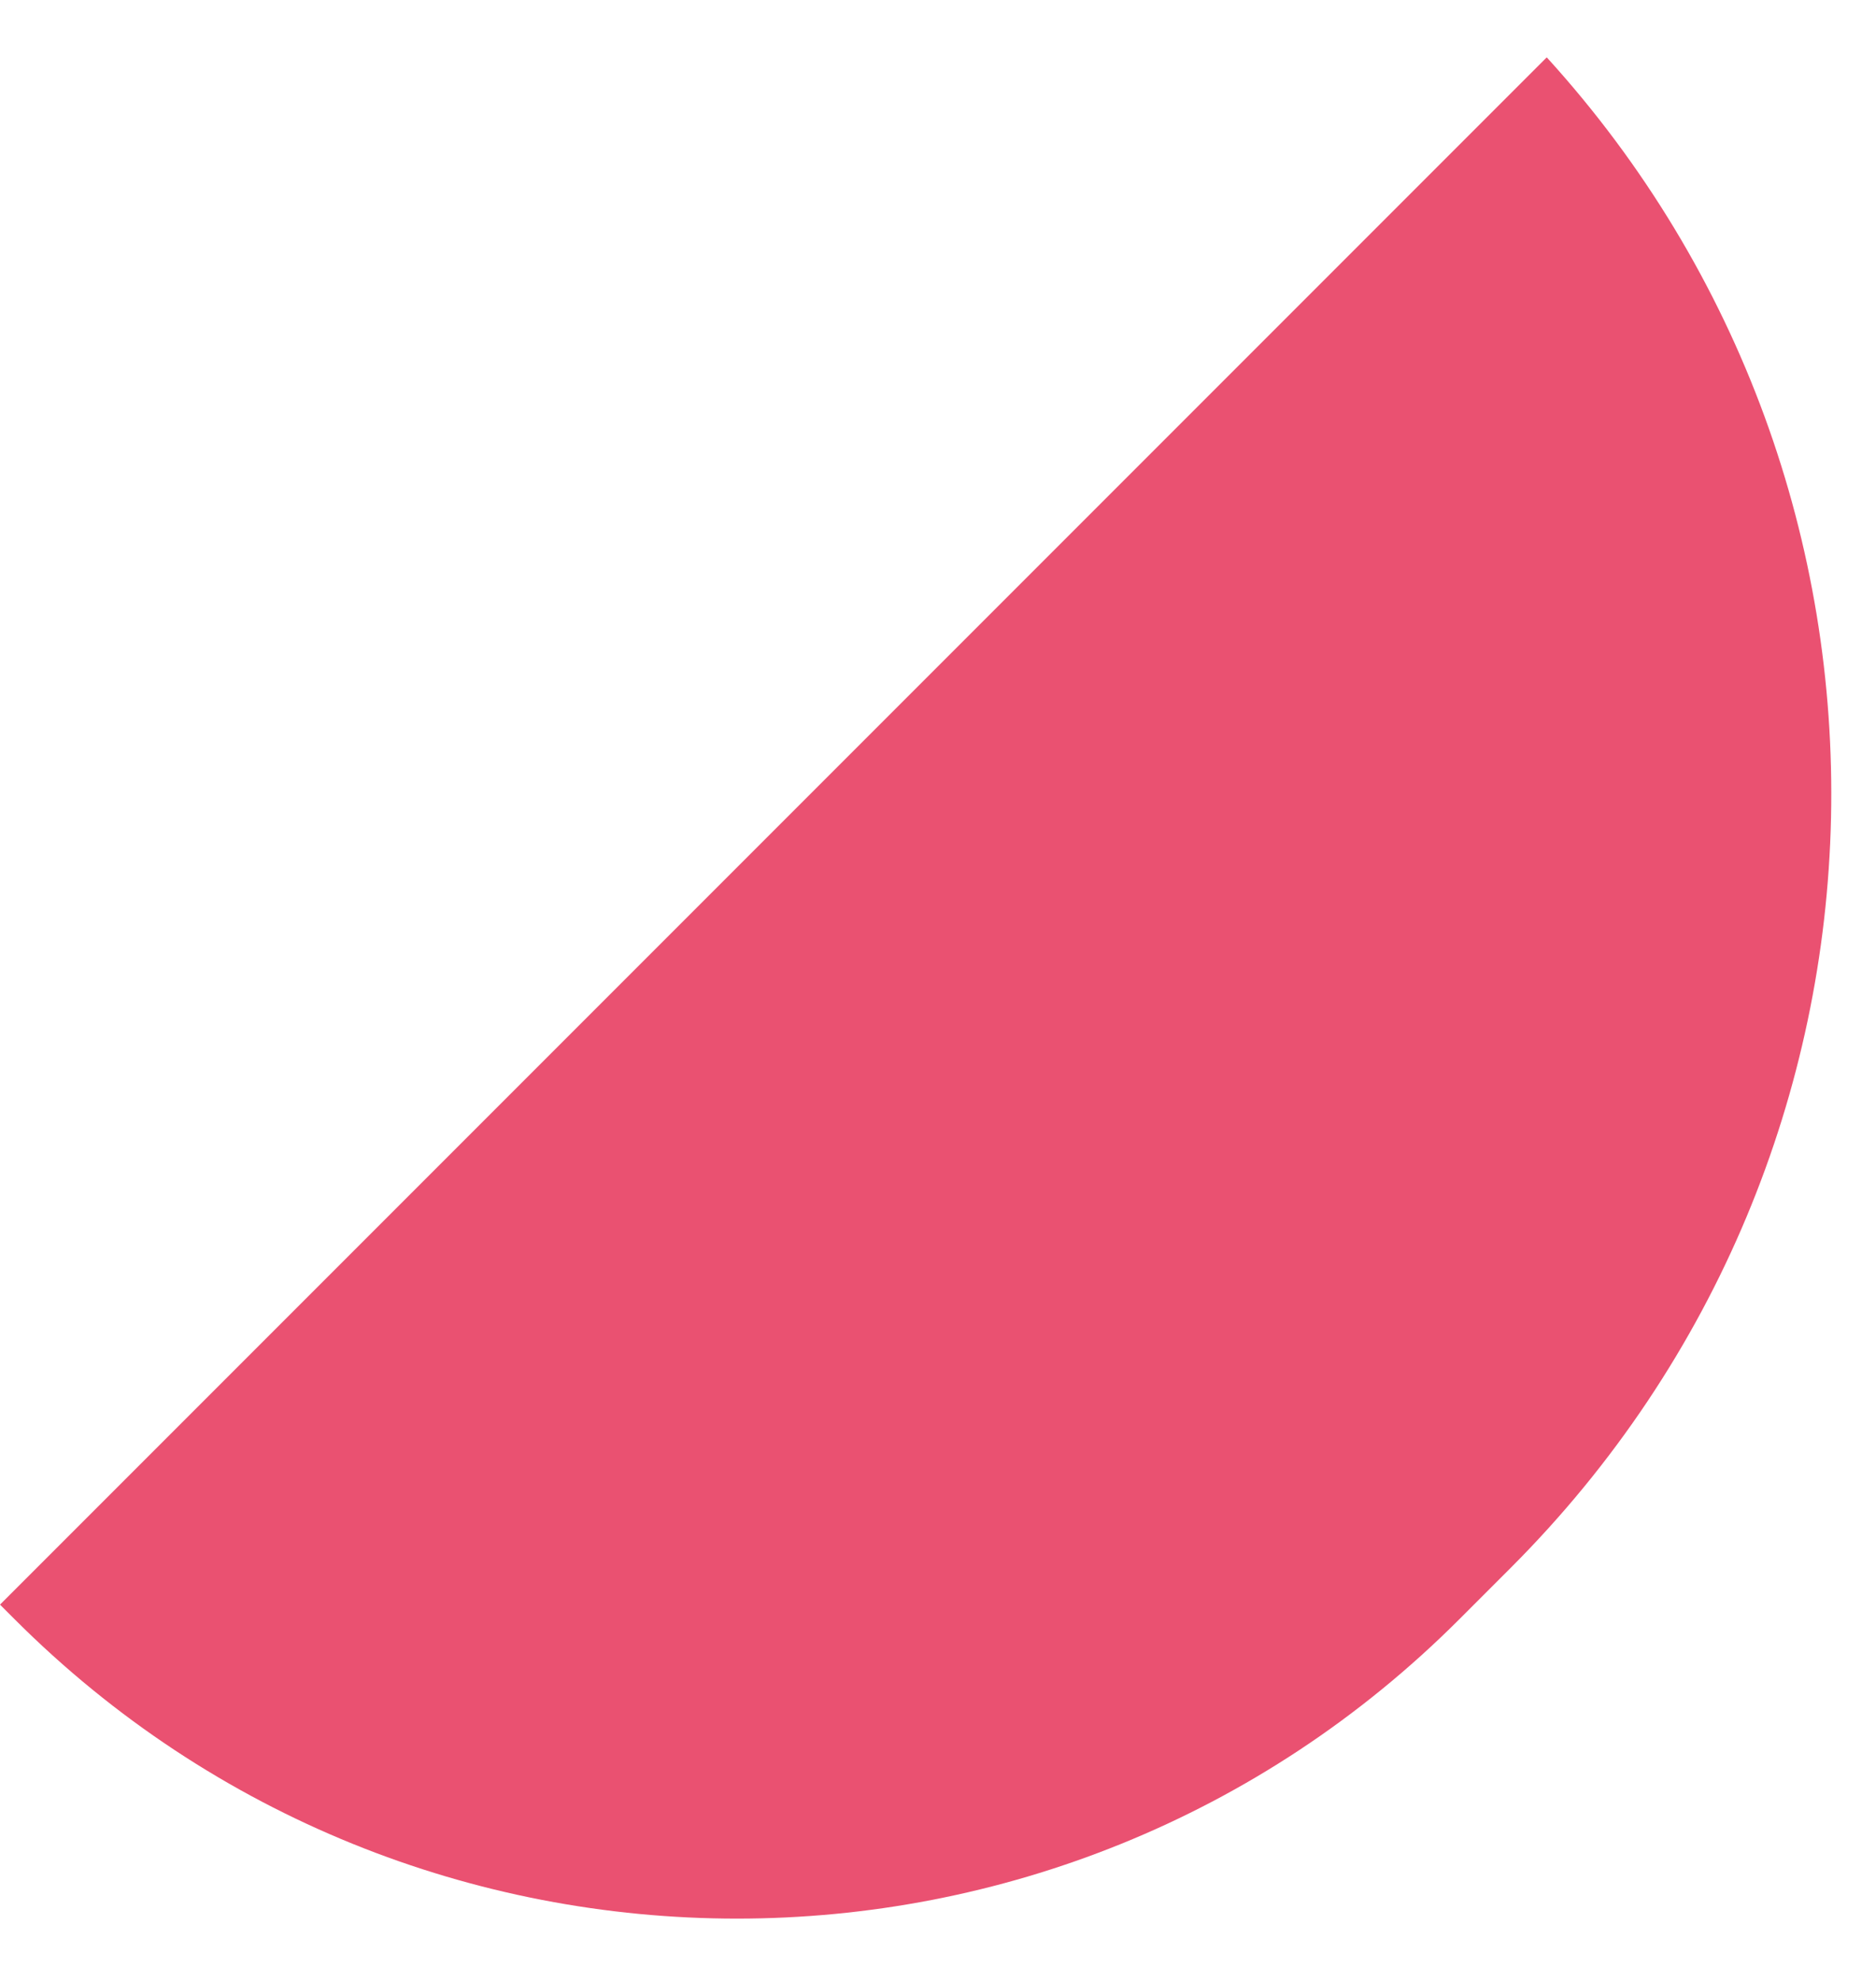 <?xml version="1.0" encoding="UTF-8"?>
<svg width="18px" height="19px" viewBox="0 0 18 19" version="1.1" xmlns="http://www.w3.org/2000/svg" xmlns:xlink="http://www.w3.org/1999/xlink">
    <!-- Generator: Sketch 53.2 (72643) - https://sketchapp.com -->
    <title>Semicircle</title>
    <desc>Created with Sketch.</desc>
    <g id="PL" stroke="none" stroke-width="1" fill="none" fill-rule="evenodd">
        <g id="icons" transform="translate(-1061, -2011)" fill="#EA5171">
            <path d="M1066.956,2012.012 C1072.523,2012.273 1076.956,2016.869 1076.956,2022.5 L1076.956,2023.2 C1076.956,2028.612 1072.568,2033 1067.156,2033 L1066.956,2033 L1066.956,2012.012 Z" id="Semicircle" transform="translate(1071.956, 2022.506) rotate(45) translate(-1071.956, -2022.506) "></path>
        </g>
    </g>
</svg>